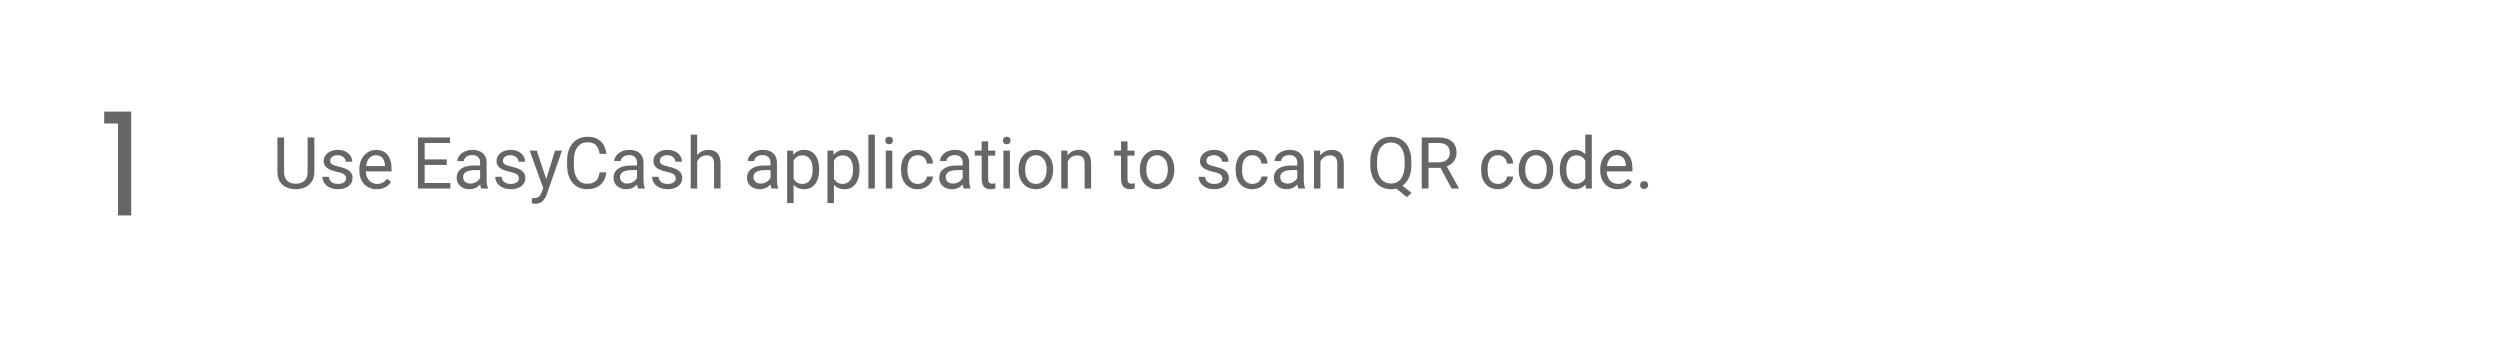 <svg width="557" height="75" viewBox="0 0 557 75" fill="none" xmlns="http://www.w3.org/2000/svg">
<path d="M70.044 30.625V38.359C70.039 39.432 69.7 40.31 69.028 40.992C68.362 41.675 67.455 42.057 66.31 42.141L65.911 42.156C64.666 42.156 63.674 41.82 62.935 41.148C62.195 40.477 61.82 39.552 61.81 38.375V30.625H63.294V38.328C63.294 39.151 63.52 39.792 63.974 40.25C64.427 40.703 65.073 40.93 65.911 40.93C66.76 40.93 67.409 40.703 67.856 40.25C68.31 39.797 68.536 39.159 68.536 38.336V30.625H70.044ZM77.106 39.758C77.106 39.367 76.958 39.065 76.661 38.852C76.37 38.633 75.856 38.445 75.122 38.289C74.393 38.133 73.812 37.945 73.38 37.727C72.953 37.508 72.635 37.247 72.427 36.945C72.224 36.643 72.122 36.284 72.122 35.867C72.122 35.175 72.414 34.589 72.997 34.109C73.586 33.63 74.336 33.391 75.247 33.391C76.205 33.391 76.981 33.638 77.575 34.133C78.174 34.628 78.474 35.26 78.474 36.031H77.02C77.02 35.635 76.851 35.294 76.513 35.008C76.179 34.721 75.757 34.578 75.247 34.578C74.721 34.578 74.31 34.693 74.013 34.922C73.716 35.151 73.567 35.45 73.567 35.82C73.567 36.169 73.705 36.432 73.981 36.609C74.257 36.786 74.755 36.956 75.474 37.117C76.198 37.279 76.784 37.471 77.231 37.695C77.679 37.919 78.01 38.19 78.224 38.508C78.442 38.82 78.552 39.203 78.552 39.656C78.552 40.411 78.25 41.018 77.645 41.477C77.041 41.93 76.257 42.156 75.294 42.156C74.617 42.156 74.018 42.036 73.497 41.797C72.976 41.557 72.567 41.224 72.27 40.797C71.979 40.365 71.833 39.898 71.833 39.398H73.278C73.304 39.883 73.497 40.268 73.856 40.555C74.221 40.836 74.7 40.977 75.294 40.977C75.841 40.977 76.278 40.867 76.606 40.648C76.94 40.425 77.106 40.128 77.106 39.758ZM83.942 42.156C82.796 42.156 81.864 41.781 81.145 41.031C80.427 40.276 80.067 39.268 80.067 38.008V37.742C80.067 36.904 80.226 36.156 80.544 35.5C80.867 34.839 81.315 34.323 81.888 33.953C82.466 33.578 83.091 33.391 83.763 33.391C84.862 33.391 85.716 33.753 86.325 34.477C86.935 35.2 87.239 36.237 87.239 37.586V38.188H81.513C81.534 39.021 81.776 39.695 82.239 40.211C82.708 40.721 83.302 40.977 84.02 40.977C84.531 40.977 84.963 40.872 85.317 40.664C85.671 40.456 85.981 40.18 86.247 39.836L87.13 40.523C86.421 41.612 85.359 42.156 83.942 42.156ZM83.763 34.578C83.179 34.578 82.69 34.792 82.294 35.219C81.898 35.641 81.653 36.234 81.56 37H85.794V36.891C85.752 36.156 85.554 35.589 85.2 35.188C84.846 34.781 84.367 34.578 83.763 34.578ZM99.544 36.742H94.614V40.773H100.341V42H93.114V30.625H100.263V31.859H94.614V35.516H99.544V36.742ZM107.2 42C107.117 41.833 107.049 41.536 106.997 41.109C106.325 41.807 105.523 42.156 104.591 42.156C103.757 42.156 103.073 41.922 102.536 41.453C102.005 40.979 101.739 40.38 101.739 39.656C101.739 38.776 102.073 38.094 102.739 37.609C103.411 37.12 104.354 36.875 105.567 36.875H106.974V36.211C106.974 35.706 106.823 35.305 106.521 35.008C106.218 34.706 105.773 34.555 105.185 34.555C104.669 34.555 104.237 34.685 103.888 34.945C103.539 35.206 103.364 35.521 103.364 35.891H101.911C101.911 35.469 102.06 35.062 102.356 34.672C102.659 34.276 103.065 33.964 103.575 33.734C104.091 33.505 104.656 33.391 105.271 33.391C106.244 33.391 107.007 33.635 107.56 34.125C108.112 34.609 108.398 35.279 108.419 36.133V40.023C108.419 40.8 108.518 41.417 108.716 41.875V42H107.2ZM104.802 40.898C105.255 40.898 105.685 40.781 106.091 40.547C106.497 40.312 106.791 40.008 106.974 39.633V37.898H105.841C104.07 37.898 103.185 38.417 103.185 39.453C103.185 39.906 103.336 40.26 103.638 40.516C103.94 40.771 104.328 40.898 104.802 40.898ZM115.606 39.758C115.606 39.367 115.458 39.065 115.161 38.852C114.869 38.633 114.356 38.445 113.622 38.289C112.893 38.133 112.312 37.945 111.88 37.727C111.453 37.508 111.135 37.247 110.927 36.945C110.724 36.643 110.622 36.284 110.622 35.867C110.622 35.175 110.914 34.589 111.497 34.109C112.086 33.63 112.836 33.391 113.747 33.391C114.705 33.391 115.481 33.638 116.075 34.133C116.674 34.628 116.974 35.26 116.974 36.031H115.521C115.521 35.635 115.351 35.294 115.013 35.008C114.679 34.721 114.257 34.578 113.747 34.578C113.221 34.578 112.81 34.693 112.513 34.922C112.216 35.151 112.067 35.45 112.067 35.82C112.067 36.169 112.205 36.432 112.481 36.609C112.757 36.786 113.255 36.956 113.974 37.117C114.698 37.279 115.284 37.471 115.731 37.695C116.179 37.919 116.51 38.19 116.724 38.508C116.942 38.82 117.052 39.203 117.052 39.656C117.052 40.411 116.75 41.018 116.146 41.477C115.541 41.93 114.757 42.156 113.794 42.156C113.117 42.156 112.518 42.036 111.997 41.797C111.476 41.557 111.067 41.224 110.771 40.797C110.479 40.365 110.333 39.898 110.333 39.398H111.778C111.804 39.883 111.997 40.268 112.356 40.555C112.721 40.836 113.2 40.977 113.794 40.977C114.341 40.977 114.778 40.867 115.106 40.648C115.44 40.425 115.606 40.128 115.606 39.758ZM121.7 39.883L123.669 33.547H125.216L121.817 43.305C121.291 44.711 120.455 45.414 119.31 45.414L119.036 45.391L118.497 45.289V44.117L118.888 44.148C119.377 44.148 119.757 44.05 120.028 43.852C120.304 43.654 120.531 43.292 120.708 42.766L121.028 41.906L118.013 33.547H119.591L121.7 39.883ZM135.106 38.391C134.966 39.594 134.521 40.523 133.771 41.18C133.026 41.831 132.034 42.156 130.794 42.156C129.45 42.156 128.372 41.675 127.56 40.711C126.752 39.747 126.349 38.458 126.349 36.844V35.75C126.349 34.693 126.536 33.763 126.911 32.961C127.291 32.159 127.828 31.544 128.521 31.117C129.213 30.685 130.015 30.469 130.927 30.469C132.135 30.469 133.104 30.807 133.833 31.484C134.562 32.156 134.987 33.089 135.106 34.281H133.599C133.468 33.375 133.185 32.719 132.747 32.312C132.315 31.906 131.708 31.703 130.927 31.703C129.968 31.703 129.216 32.057 128.669 32.766C128.127 33.474 127.856 34.482 127.856 35.789V36.891C127.856 38.125 128.114 39.107 128.63 39.836C129.146 40.565 129.867 40.93 130.794 40.93C131.627 40.93 132.265 40.742 132.708 40.367C133.156 39.987 133.453 39.328 133.599 38.391H135.106ZM142.153 42C142.07 41.833 142.002 41.536 141.95 41.109C141.278 41.807 140.476 42.156 139.544 42.156C138.711 42.156 138.026 41.922 137.489 41.453C136.958 40.979 136.692 40.38 136.692 39.656C136.692 38.776 137.026 38.094 137.692 37.609C138.364 37.12 139.307 36.875 140.521 36.875H141.927V36.211C141.927 35.706 141.776 35.305 141.474 35.008C141.172 34.706 140.726 34.555 140.138 34.555C139.622 34.555 139.19 34.685 138.841 34.945C138.492 35.206 138.317 35.521 138.317 35.891H136.864C136.864 35.469 137.013 35.062 137.31 34.672C137.612 34.276 138.018 33.964 138.528 33.734C139.044 33.505 139.609 33.391 140.224 33.391C141.198 33.391 141.961 33.635 142.513 34.125C143.065 34.609 143.351 35.279 143.372 36.133V40.023C143.372 40.8 143.471 41.417 143.669 41.875V42H142.153ZM139.755 40.898C140.208 40.898 140.638 40.781 141.044 40.547C141.45 40.312 141.744 40.008 141.927 39.633V37.898H140.794C139.023 37.898 138.138 38.417 138.138 39.453C138.138 39.906 138.289 40.26 138.591 40.516C138.893 40.771 139.281 40.898 139.755 40.898ZM150.56 39.758C150.56 39.367 150.411 39.065 150.114 38.852C149.823 38.633 149.31 38.445 148.575 38.289C147.846 38.133 147.265 37.945 146.833 37.727C146.406 37.508 146.088 37.247 145.88 36.945C145.677 36.643 145.575 36.284 145.575 35.867C145.575 35.175 145.867 34.589 146.45 34.109C147.039 33.63 147.789 33.391 148.7 33.391C149.659 33.391 150.435 33.638 151.028 34.133C151.627 34.628 151.927 35.26 151.927 36.031H150.474C150.474 35.635 150.304 35.294 149.966 35.008C149.632 34.721 149.211 34.578 148.7 34.578C148.174 34.578 147.763 34.693 147.466 34.922C147.169 35.151 147.021 35.45 147.021 35.82C147.021 36.169 147.159 36.432 147.435 36.609C147.711 36.786 148.208 36.956 148.927 37.117C149.651 37.279 150.237 37.471 150.685 37.695C151.132 37.919 151.463 38.19 151.677 38.508C151.896 38.82 152.005 39.203 152.005 39.656C152.005 40.411 151.703 41.018 151.099 41.477C150.494 41.93 149.711 42.156 148.747 42.156C148.07 42.156 147.471 42.036 146.95 41.797C146.429 41.557 146.021 41.224 145.724 40.797C145.432 40.365 145.286 39.898 145.286 39.398H146.731C146.757 39.883 146.95 40.268 147.31 40.555C147.674 40.836 148.153 40.977 148.747 40.977C149.294 40.977 149.731 40.867 150.06 40.648C150.393 40.425 150.56 40.128 150.56 39.758ZM155.333 34.57C155.974 33.784 156.807 33.391 157.833 33.391C159.619 33.391 160.521 34.398 160.536 36.414V42H159.091V36.406C159.086 35.797 158.945 35.346 158.669 35.055C158.398 34.763 157.974 34.617 157.396 34.617C156.927 34.617 156.515 34.742 156.161 34.992C155.807 35.242 155.531 35.57 155.333 35.977V42H153.888V30H155.333V34.57ZM171.888 42C171.804 41.833 171.737 41.536 171.685 41.109C171.013 41.807 170.211 42.156 169.278 42.156C168.445 42.156 167.76 41.922 167.224 41.453C166.692 40.979 166.427 40.38 166.427 39.656C166.427 38.776 166.76 38.094 167.427 37.609C168.099 37.12 169.041 36.875 170.255 36.875H171.661V36.211C171.661 35.706 171.51 35.305 171.208 35.008C170.906 34.706 170.461 34.555 169.872 34.555C169.356 34.555 168.924 34.685 168.575 34.945C168.226 35.206 168.052 35.521 168.052 35.891H166.599C166.599 35.469 166.747 35.062 167.044 34.672C167.346 34.276 167.752 33.964 168.263 33.734C168.778 33.505 169.343 33.391 169.958 33.391C170.932 33.391 171.695 33.635 172.247 34.125C172.799 34.609 173.086 35.279 173.106 36.133V40.023C173.106 40.8 173.205 41.417 173.403 41.875V42H171.888ZM169.489 40.898C169.942 40.898 170.372 40.781 170.778 40.547C171.185 40.312 171.479 40.008 171.661 39.633V37.898H170.528C168.757 37.898 167.872 38.417 167.872 39.453C167.872 39.906 168.023 40.26 168.325 40.516C168.627 40.771 169.015 40.898 169.489 40.898ZM182.513 37.867C182.513 39.154 182.218 40.19 181.63 40.977C181.041 41.763 180.244 42.156 179.239 42.156C178.213 42.156 177.406 41.831 176.817 41.18V45.25H175.372V33.547H176.692L176.763 34.484C177.351 33.755 178.169 33.391 179.216 33.391C180.231 33.391 181.034 33.773 181.622 34.539C182.216 35.305 182.513 36.37 182.513 37.734V37.867ZM181.067 37.703C181.067 36.75 180.864 35.997 180.458 35.445C180.052 34.893 179.494 34.617 178.786 34.617C177.911 34.617 177.255 35.005 176.817 35.781V39.82C177.25 40.591 177.911 40.977 178.802 40.977C179.494 40.977 180.044 40.703 180.45 40.156C180.862 39.604 181.067 38.786 181.067 37.703ZM191.497 37.867C191.497 39.154 191.203 40.19 190.614 40.977C190.026 41.763 189.229 42.156 188.224 42.156C187.198 42.156 186.39 41.831 185.802 41.18V45.25H184.356V33.547H185.677L185.747 34.484C186.336 33.755 187.153 33.391 188.2 33.391C189.216 33.391 190.018 33.773 190.606 34.539C191.2 35.305 191.497 36.37 191.497 37.734V37.867ZM190.052 37.703C190.052 36.75 189.849 35.997 189.442 35.445C189.036 34.893 188.479 34.617 187.771 34.617C186.896 34.617 186.239 35.005 185.802 35.781V39.82C186.234 40.591 186.896 40.977 187.786 40.977C188.479 40.977 189.028 40.703 189.435 40.156C189.846 39.604 190.052 38.786 190.052 37.703ZM194.911 42H193.466V30H194.911V42ZM198.802 42H197.356V33.547H198.802V42ZM197.239 31.305C197.239 31.07 197.31 30.872 197.45 30.711C197.596 30.549 197.81 30.469 198.091 30.469C198.372 30.469 198.586 30.549 198.731 30.711C198.877 30.872 198.95 31.07 198.95 31.305C198.95 31.539 198.877 31.734 198.731 31.891C198.586 32.047 198.372 32.125 198.091 32.125C197.81 32.125 197.596 32.047 197.45 31.891C197.31 31.734 197.239 31.539 197.239 31.305ZM204.513 40.977C205.028 40.977 205.479 40.82 205.864 40.508C206.25 40.195 206.463 39.805 206.505 39.336H207.872C207.846 39.82 207.679 40.281 207.372 40.719C207.065 41.156 206.653 41.505 206.138 41.766C205.627 42.026 205.086 42.156 204.513 42.156C203.362 42.156 202.445 41.773 201.763 41.008C201.086 40.237 200.747 39.185 200.747 37.852V37.609C200.747 36.786 200.898 36.055 201.2 35.414C201.502 34.773 201.935 34.276 202.497 33.922C203.065 33.568 203.734 33.391 204.505 33.391C205.453 33.391 206.239 33.675 206.864 34.242C207.494 34.81 207.83 35.547 207.872 36.453H206.505C206.463 35.906 206.255 35.458 205.88 35.109C205.51 34.755 205.052 34.578 204.505 34.578C203.771 34.578 203.2 34.844 202.794 35.375C202.393 35.901 202.192 36.664 202.192 37.664V37.938C202.192 38.911 202.393 39.661 202.794 40.188C203.195 40.714 203.768 40.977 204.513 40.977ZM214.716 42C214.632 41.833 214.565 41.536 214.513 41.109C213.841 41.807 213.039 42.156 212.106 42.156C211.273 42.156 210.588 41.922 210.052 41.453C209.521 40.979 209.255 40.38 209.255 39.656C209.255 38.776 209.588 38.094 210.255 37.609C210.927 37.12 211.869 36.875 213.083 36.875H214.489V36.211C214.489 35.706 214.338 35.305 214.036 35.008C213.734 34.706 213.289 34.555 212.7 34.555C212.185 34.555 211.752 34.685 211.403 34.945C211.054 35.206 210.88 35.521 210.88 35.891H209.427C209.427 35.469 209.575 35.062 209.872 34.672C210.174 34.276 210.58 33.964 211.091 33.734C211.606 33.505 212.172 33.391 212.786 33.391C213.76 33.391 214.523 33.635 215.075 34.125C215.627 34.609 215.914 35.279 215.935 36.133V40.023C215.935 40.8 216.034 41.417 216.231 41.875V42H214.716ZM212.317 40.898C212.771 40.898 213.2 40.781 213.606 40.547C214.013 40.312 214.307 40.008 214.489 39.633V37.898H213.356C211.586 37.898 210.7 38.417 210.7 39.453C210.7 39.906 210.851 40.26 211.153 40.516C211.455 40.771 211.843 40.898 212.317 40.898ZM220.161 31.5V33.547H221.739V34.664H220.161V39.906C220.161 40.245 220.231 40.5 220.372 40.672C220.513 40.839 220.752 40.922 221.091 40.922C221.257 40.922 221.487 40.891 221.778 40.828V42C221.398 42.104 221.028 42.156 220.669 42.156C220.023 42.156 219.536 41.961 219.208 41.57C218.88 41.18 218.716 40.625 218.716 39.906V34.664H217.177V33.547H218.716V31.5H220.161ZM225.005 42H223.56V33.547H225.005V42ZM223.442 31.305C223.442 31.07 223.513 30.872 223.653 30.711C223.799 30.549 224.013 30.469 224.294 30.469C224.575 30.469 224.789 30.549 224.935 30.711C225.08 30.872 225.153 31.07 225.153 31.305C225.153 31.539 225.08 31.734 224.935 31.891C224.789 32.047 224.575 32.125 224.294 32.125C224.013 32.125 223.799 32.047 223.653 31.891C223.513 31.734 223.442 31.539 223.442 31.305ZM226.942 37.695C226.942 36.867 227.104 36.122 227.427 35.461C227.755 34.8 228.208 34.289 228.786 33.93C229.369 33.57 230.034 33.391 230.778 33.391C231.929 33.391 232.859 33.789 233.567 34.586C234.281 35.383 234.638 36.443 234.638 37.766V37.867C234.638 38.69 234.479 39.43 234.161 40.086C233.849 40.737 233.398 41.245 232.81 41.609C232.226 41.974 231.554 42.156 230.794 42.156C229.648 42.156 228.718 41.758 228.005 40.961C227.297 40.164 226.942 39.109 226.942 37.797V37.695ZM228.396 37.867C228.396 38.805 228.612 39.557 229.044 40.125C229.481 40.693 230.065 40.977 230.794 40.977C231.528 40.977 232.112 40.69 232.544 40.117C232.976 39.539 233.192 38.732 233.192 37.695C233.192 36.768 232.971 36.018 232.528 35.445C232.091 34.867 231.507 34.578 230.778 34.578C230.065 34.578 229.489 34.862 229.052 35.43C228.614 35.997 228.396 36.81 228.396 37.867ZM237.817 33.547L237.864 34.609C238.51 33.797 239.354 33.391 240.396 33.391C242.182 33.391 243.083 34.398 243.099 36.414V42H241.653V36.406C241.648 35.797 241.507 35.346 241.231 35.055C240.961 34.763 240.536 34.617 239.958 34.617C239.489 34.617 239.078 34.742 238.724 34.992C238.369 35.242 238.093 35.57 237.896 35.977V42H236.45V33.547H237.817ZM251.208 31.5V33.547H252.786V34.664H251.208V39.906C251.208 40.245 251.278 40.5 251.419 40.672C251.56 40.839 251.799 40.922 252.138 40.922C252.304 40.922 252.534 40.891 252.825 40.828V42C252.445 42.104 252.075 42.156 251.716 42.156C251.07 42.156 250.583 41.961 250.255 41.57C249.927 41.18 249.763 40.625 249.763 39.906V34.664H248.224V33.547H249.763V31.5H251.208ZM253.942 37.695C253.942 36.867 254.104 36.122 254.427 35.461C254.755 34.8 255.208 34.289 255.786 33.93C256.369 33.57 257.034 33.391 257.778 33.391C258.929 33.391 259.859 33.789 260.567 34.586C261.281 35.383 261.638 36.443 261.638 37.766V37.867C261.638 38.69 261.479 39.43 261.161 40.086C260.849 40.737 260.398 41.245 259.81 41.609C259.226 41.974 258.554 42.156 257.794 42.156C256.648 42.156 255.718 41.758 255.005 40.961C254.297 40.164 253.942 39.109 253.942 37.797V37.695ZM255.396 37.867C255.396 38.805 255.612 39.557 256.044 40.125C256.481 40.693 257.065 40.977 257.794 40.977C258.528 40.977 259.112 40.69 259.544 40.117C259.976 39.539 260.192 38.732 260.192 37.695C260.192 36.768 259.971 36.018 259.528 35.445C259.091 34.867 258.507 34.578 257.778 34.578C257.065 34.578 256.489 34.862 256.052 35.43C255.614 35.997 255.396 36.81 255.396 37.867ZM272.341 39.758C272.341 39.367 272.192 39.065 271.896 38.852C271.604 38.633 271.091 38.445 270.356 38.289C269.627 38.133 269.047 37.945 268.614 37.727C268.187 37.508 267.869 37.247 267.661 36.945C267.458 36.643 267.356 36.284 267.356 35.867C267.356 35.175 267.648 34.589 268.231 34.109C268.82 33.63 269.57 33.391 270.481 33.391C271.44 33.391 272.216 33.638 272.81 34.133C273.409 34.628 273.708 35.26 273.708 36.031H272.255C272.255 35.635 272.086 35.294 271.747 35.008C271.414 34.721 270.992 34.578 270.481 34.578C269.955 34.578 269.544 34.693 269.247 34.922C268.95 35.151 268.802 35.45 268.802 35.82C268.802 36.169 268.94 36.432 269.216 36.609C269.492 36.786 269.989 36.956 270.708 37.117C271.432 37.279 272.018 37.471 272.466 37.695C272.914 37.919 273.244 38.19 273.458 38.508C273.677 38.82 273.786 39.203 273.786 39.656C273.786 40.411 273.484 41.018 272.88 41.477C272.276 41.93 271.492 42.156 270.528 42.156C269.851 42.156 269.252 42.036 268.731 41.797C268.211 41.557 267.802 41.224 267.505 40.797C267.213 40.365 267.067 39.898 267.067 39.398H268.513C268.539 39.883 268.731 40.268 269.091 40.555C269.455 40.836 269.935 40.977 270.528 40.977C271.075 40.977 271.513 40.867 271.841 40.648C272.174 40.425 272.341 40.128 272.341 39.758ZM279.06 40.977C279.575 40.977 280.026 40.82 280.411 40.508C280.797 40.195 281.01 39.805 281.052 39.336H282.419C282.393 39.82 282.226 40.281 281.919 40.719C281.612 41.156 281.2 41.505 280.685 41.766C280.174 42.026 279.632 42.156 279.06 42.156C277.909 42.156 276.992 41.773 276.31 41.008C275.632 40.237 275.294 39.185 275.294 37.852V37.609C275.294 36.786 275.445 36.055 275.747 35.414C276.049 34.773 276.481 34.276 277.044 33.922C277.612 33.568 278.281 33.391 279.052 33.391C280 33.391 280.786 33.675 281.411 34.242C282.041 34.81 282.377 35.547 282.419 36.453H281.052C281.01 35.906 280.802 35.458 280.427 35.109C280.057 34.755 279.599 34.578 279.052 34.578C278.317 34.578 277.747 34.844 277.341 35.375C276.94 35.901 276.739 36.664 276.739 37.664V37.938C276.739 38.911 276.94 39.661 277.341 40.188C277.742 40.714 278.315 40.977 279.06 40.977ZM289.263 42C289.179 41.833 289.112 41.536 289.06 41.109C288.388 41.807 287.586 42.156 286.653 42.156C285.82 42.156 285.135 41.922 284.599 41.453C284.067 40.979 283.802 40.38 283.802 39.656C283.802 38.776 284.135 38.094 284.802 37.609C285.474 37.12 286.416 36.875 287.63 36.875H289.036V36.211C289.036 35.706 288.885 35.305 288.583 35.008C288.281 34.706 287.836 34.555 287.247 34.555C286.731 34.555 286.299 34.685 285.95 34.945C285.601 35.206 285.427 35.521 285.427 35.891H283.974C283.974 35.469 284.122 35.062 284.419 34.672C284.721 34.276 285.127 33.964 285.638 33.734C286.153 33.505 286.718 33.391 287.333 33.391C288.307 33.391 289.07 33.635 289.622 34.125C290.174 34.609 290.461 35.279 290.481 36.133V40.023C290.481 40.8 290.58 41.417 290.778 41.875V42H289.263ZM286.864 40.898C287.317 40.898 287.747 40.781 288.153 40.547C288.56 40.312 288.854 40.008 289.036 39.633V37.898H287.903C286.132 37.898 285.247 38.417 285.247 39.453C285.247 39.906 285.398 40.26 285.7 40.516C286.002 40.771 286.39 40.898 286.864 40.898ZM294.114 33.547L294.161 34.609C294.807 33.797 295.651 33.391 296.692 33.391C298.479 33.391 299.38 34.398 299.396 36.414V42H297.95V36.406C297.945 35.797 297.804 35.346 297.528 35.055C297.257 34.763 296.833 34.617 296.255 34.617C295.786 34.617 295.375 34.742 295.021 34.992C294.666 35.242 294.39 35.57 294.192 35.977V42H292.747V33.547H294.114ZM314.458 36.68C314.458 37.779 314.284 38.727 313.935 39.523C313.586 40.315 313.096 40.935 312.466 41.383L314.497 42.977L313.474 43.922L311.075 42.016C310.7 42.109 310.304 42.156 309.888 42.156C308.992 42.156 308.198 41.938 307.505 41.5C306.812 41.057 306.273 40.43 305.888 39.617C305.507 38.8 305.312 37.854 305.302 36.781V35.961C305.302 34.867 305.492 33.901 305.872 33.062C306.252 32.224 306.789 31.583 307.481 31.141C308.179 30.693 308.976 30.469 309.872 30.469C310.789 30.469 311.593 30.69 312.286 31.133C312.984 31.576 313.521 32.214 313.896 33.047C314.271 33.875 314.458 34.844 314.458 35.953V36.68ZM312.958 35.945C312.958 34.607 312.69 33.575 312.153 32.852C311.622 32.122 310.862 31.758 309.872 31.758C308.929 31.758 308.185 32.12 307.638 32.844C307.096 33.562 306.817 34.562 306.802 35.844V36.68C306.802 37.982 307.073 39.008 307.614 39.758C308.161 40.508 308.919 40.883 309.888 40.883C310.856 40.883 311.606 40.531 312.138 39.828C312.669 39.12 312.942 38.107 312.958 36.789V35.945ZM320.942 37.398H318.271V42H316.763V30.625H320.528C321.81 30.625 322.794 30.917 323.481 31.5C324.174 32.083 324.521 32.932 324.521 34.047C324.521 34.755 324.328 35.372 323.942 35.898C323.562 36.425 323.031 36.818 322.349 37.078L325.021 41.906V42H323.411L320.942 37.398ZM318.271 36.172H320.575C321.32 36.172 321.911 35.979 322.349 35.594C322.791 35.208 323.013 34.693 323.013 34.047C323.013 33.344 322.802 32.805 322.38 32.43C321.963 32.055 321.359 31.865 320.567 31.859H318.271V36.172ZM333.763 40.977C334.278 40.977 334.729 40.82 335.114 40.508C335.5 40.195 335.713 39.805 335.755 39.336H337.122C337.096 39.82 336.929 40.281 336.622 40.719C336.315 41.156 335.903 41.505 335.388 41.766C334.877 42.026 334.336 42.156 333.763 42.156C332.612 42.156 331.695 41.773 331.013 41.008C330.336 40.237 329.997 39.185 329.997 37.852V37.609C329.997 36.786 330.148 36.055 330.45 35.414C330.752 34.773 331.185 34.276 331.747 33.922C332.315 33.568 332.984 33.391 333.755 33.391C334.703 33.391 335.489 33.675 336.114 34.242C336.744 34.81 337.08 35.547 337.122 36.453H335.755C335.713 35.906 335.505 35.458 335.13 35.109C334.76 34.755 334.302 34.578 333.755 34.578C333.021 34.578 332.45 34.844 332.044 35.375C331.643 35.901 331.442 36.664 331.442 37.664V37.938C331.442 38.911 331.643 39.661 332.044 40.188C332.445 40.714 333.018 40.977 333.763 40.977ZM338.364 37.695C338.364 36.867 338.526 36.122 338.849 35.461C339.177 34.8 339.63 34.289 340.208 33.93C340.791 33.57 341.455 33.391 342.2 33.391C343.351 33.391 344.281 33.789 344.989 34.586C345.703 35.383 346.06 36.443 346.06 37.766V37.867C346.06 38.69 345.901 39.43 345.583 40.086C345.271 40.737 344.82 41.245 344.231 41.609C343.648 41.974 342.976 42.156 342.216 42.156C341.07 42.156 340.14 41.758 339.427 40.961C338.718 40.164 338.364 39.109 338.364 37.797V37.695ZM339.817 37.867C339.817 38.805 340.034 39.557 340.466 40.125C340.903 40.693 341.487 40.977 342.216 40.977C342.95 40.977 343.534 40.69 343.966 40.117C344.398 39.539 344.614 38.732 344.614 37.695C344.614 36.768 344.393 36.018 343.95 35.445C343.513 34.867 342.929 34.578 342.2 34.578C341.487 34.578 340.911 34.862 340.474 35.43C340.036 35.997 339.817 36.81 339.817 37.867ZM347.521 37.703C347.521 36.406 347.828 35.365 348.442 34.578C349.057 33.786 349.862 33.391 350.856 33.391C351.846 33.391 352.63 33.729 353.208 34.406V30H354.653V42H353.325L353.255 41.094C352.677 41.802 351.872 42.156 350.841 42.156C349.862 42.156 349.062 41.755 348.442 40.953C347.828 40.151 347.521 39.104 347.521 37.812V37.703ZM348.966 37.867C348.966 38.825 349.164 39.575 349.56 40.117C349.955 40.659 350.502 40.93 351.2 40.93C352.117 40.93 352.786 40.518 353.208 39.695V35.812C352.776 35.016 352.112 34.617 351.216 34.617C350.507 34.617 349.955 34.891 349.56 35.438C349.164 35.984 348.966 36.794 348.966 37.867ZM360.411 42.156C359.265 42.156 358.333 41.781 357.614 41.031C356.896 40.276 356.536 39.268 356.536 38.008V37.742C356.536 36.904 356.695 36.156 357.013 35.5C357.336 34.839 357.784 34.323 358.356 33.953C358.935 33.578 359.56 33.391 360.231 33.391C361.33 33.391 362.185 33.753 362.794 34.477C363.403 35.2 363.708 36.237 363.708 37.586V38.188H357.981C358.002 39.021 358.244 39.695 358.708 40.211C359.177 40.721 359.771 40.977 360.489 40.977C361 40.977 361.432 40.872 361.786 40.664C362.14 40.456 362.45 40.18 362.716 39.836L363.599 40.523C362.89 41.612 361.828 42.156 360.411 42.156ZM360.231 34.578C359.648 34.578 359.159 34.792 358.763 35.219C358.367 35.641 358.122 36.234 358.028 37H362.263V36.891C362.221 36.156 362.023 35.589 361.669 35.188C361.315 34.781 360.836 34.578 360.231 34.578ZM365.419 41.242C365.419 40.992 365.492 40.784 365.638 40.617C365.789 40.45 366.013 40.367 366.31 40.367C366.606 40.367 366.83 40.45 366.981 40.617C367.138 40.784 367.216 40.992 367.216 41.242C367.216 41.482 367.138 41.682 366.981 41.844C366.83 42.005 366.606 42.086 366.31 42.086C366.013 42.086 365.789 42.005 365.638 41.844C365.492 41.682 365.419 41.482 365.419 41.242Z" fill="#656668"/>
<path d="M26.288 48H29.233V24.864H23.216V27.52H26.288V48Z" fill="#656668"/>
</svg>
